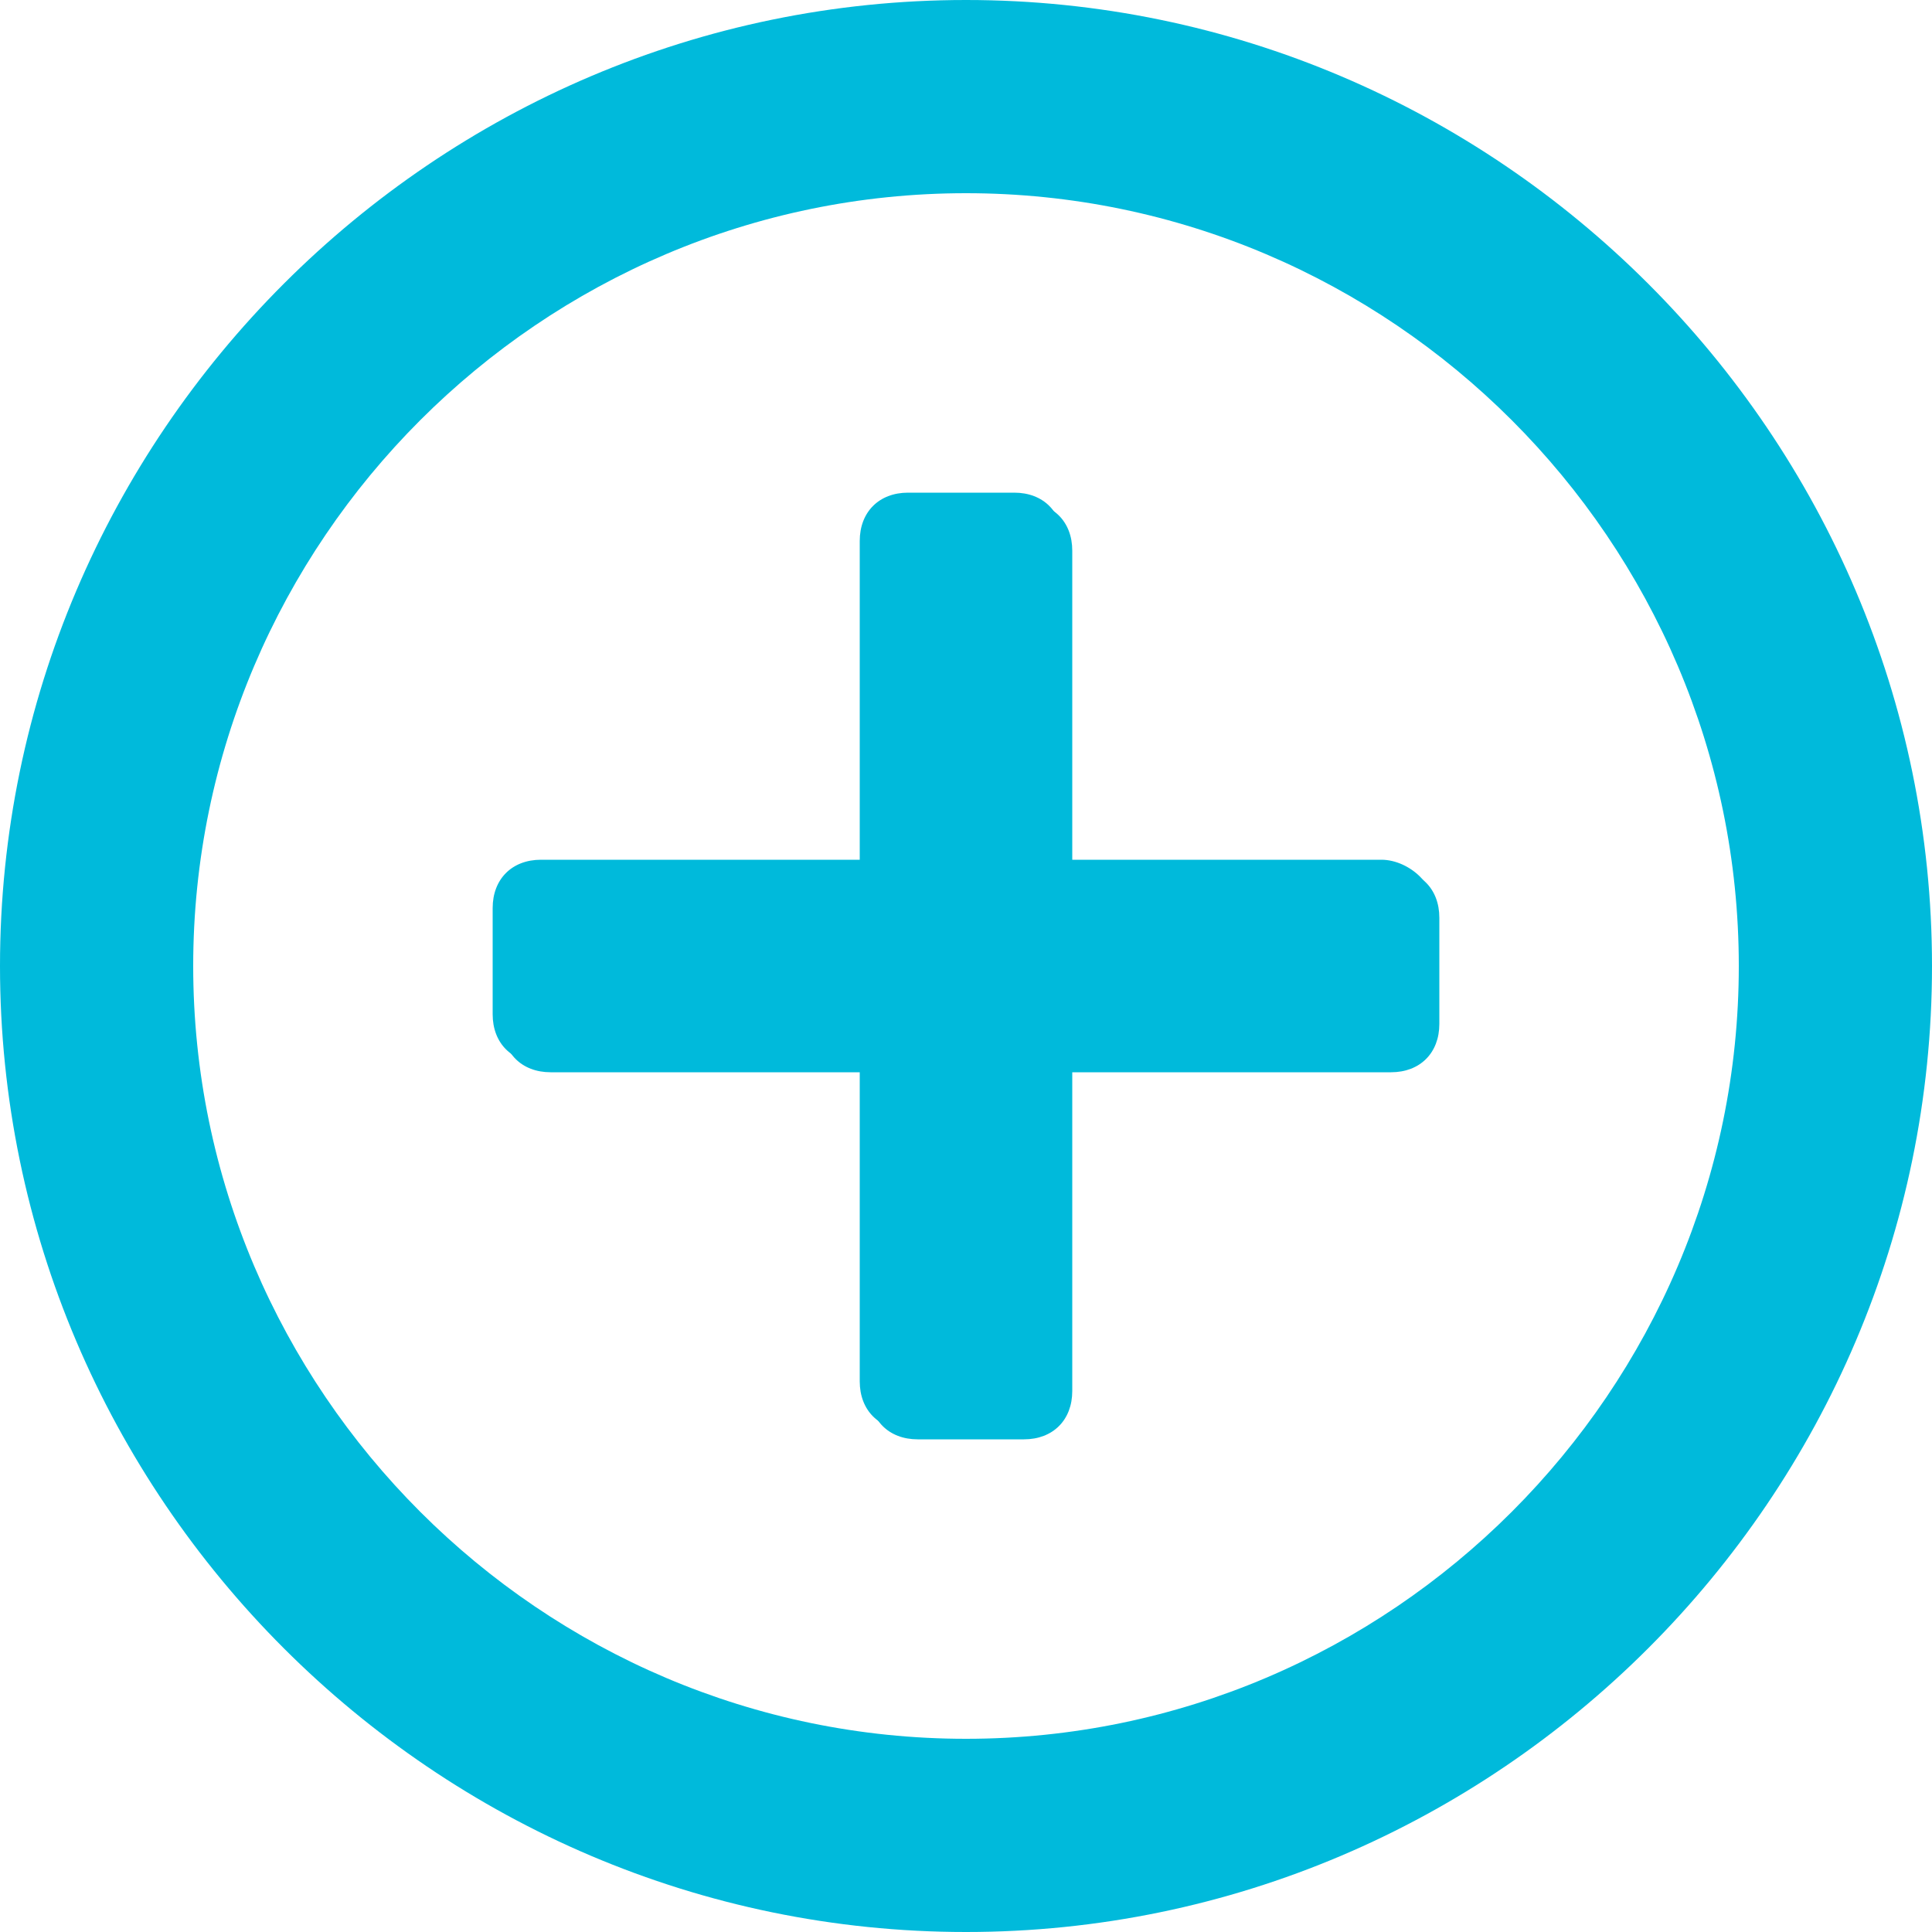<svg xmlns="http://www.w3.org/2000/svg" width="20px" height="20px" viewBox="-275.2 419.9 20 20">
	<g>
		<path fill="#00BADB" d="M-260.9,428.8l-3.3,0l0-3.3c0-0.3-0.2-0.5-0.5-0.5l-1.1,0c-0.3,0-0.5,0.2-0.5,0.5l0,3.3l-3.3,0
			c-0.3,0-0.5,0.2-0.5,0.5l0,1.1c0,0.3,0.2,0.5,0.5,0.5l3.3,0l0,3.3c0,0.3,0.2,0.5,0.5,0.5h1.1c0.3,0,0.5-0.2,0.5-0.5l0-3.3l3.3,0
			c0.3,0,0.5-0.2,0.5-0.5l0-1.1C-260.3,429.1-260.6,428.8-260.9,428.8z"/>
		<path fill="#00BADB" d="M-260.3,430.5c0,0.3-0.2,0.5-0.5,0.5l-3.3,0l0,3.3c0,0.3-0.2,0.5-0.5,0.5h-1.1c-0.3,0-0.5-0.2-0.5-0.5
			l0-3.3l-3.3,0c-0.3,0-0.5-0.2-0.5-0.5l0-1.1c0-0.3,0.2-0.5,0.5-0.5l3.3,0l0-3.3c0-0.3,0.2-0.5,0.5-0.5l1.1,0
			c0.3,0,0.5,0.2,0.5,0.5l0,3.3l3.3,0c0.3,0,0.5,0.2,0.5,0.5L-260.3,430.5z"/>
		<path fill="#00BADB" d="M-265.2,419.9c-5.5,0-10,4.5-10,10c0,5.5,4.5,10,10,10c5.5,0,10-4.5,10-10
			C-255.2,424.4-259.7,419.9-265.2,419.9z M-265.2,437.9c-4.4,0-8-3.6-8-8c0-4.4,3.6-8,8-8c4.4,0,8,3.6,8,8
			C-257.2,434.3-260.8,437.9-265.2,437.9z"/>
	</g>
</svg>
